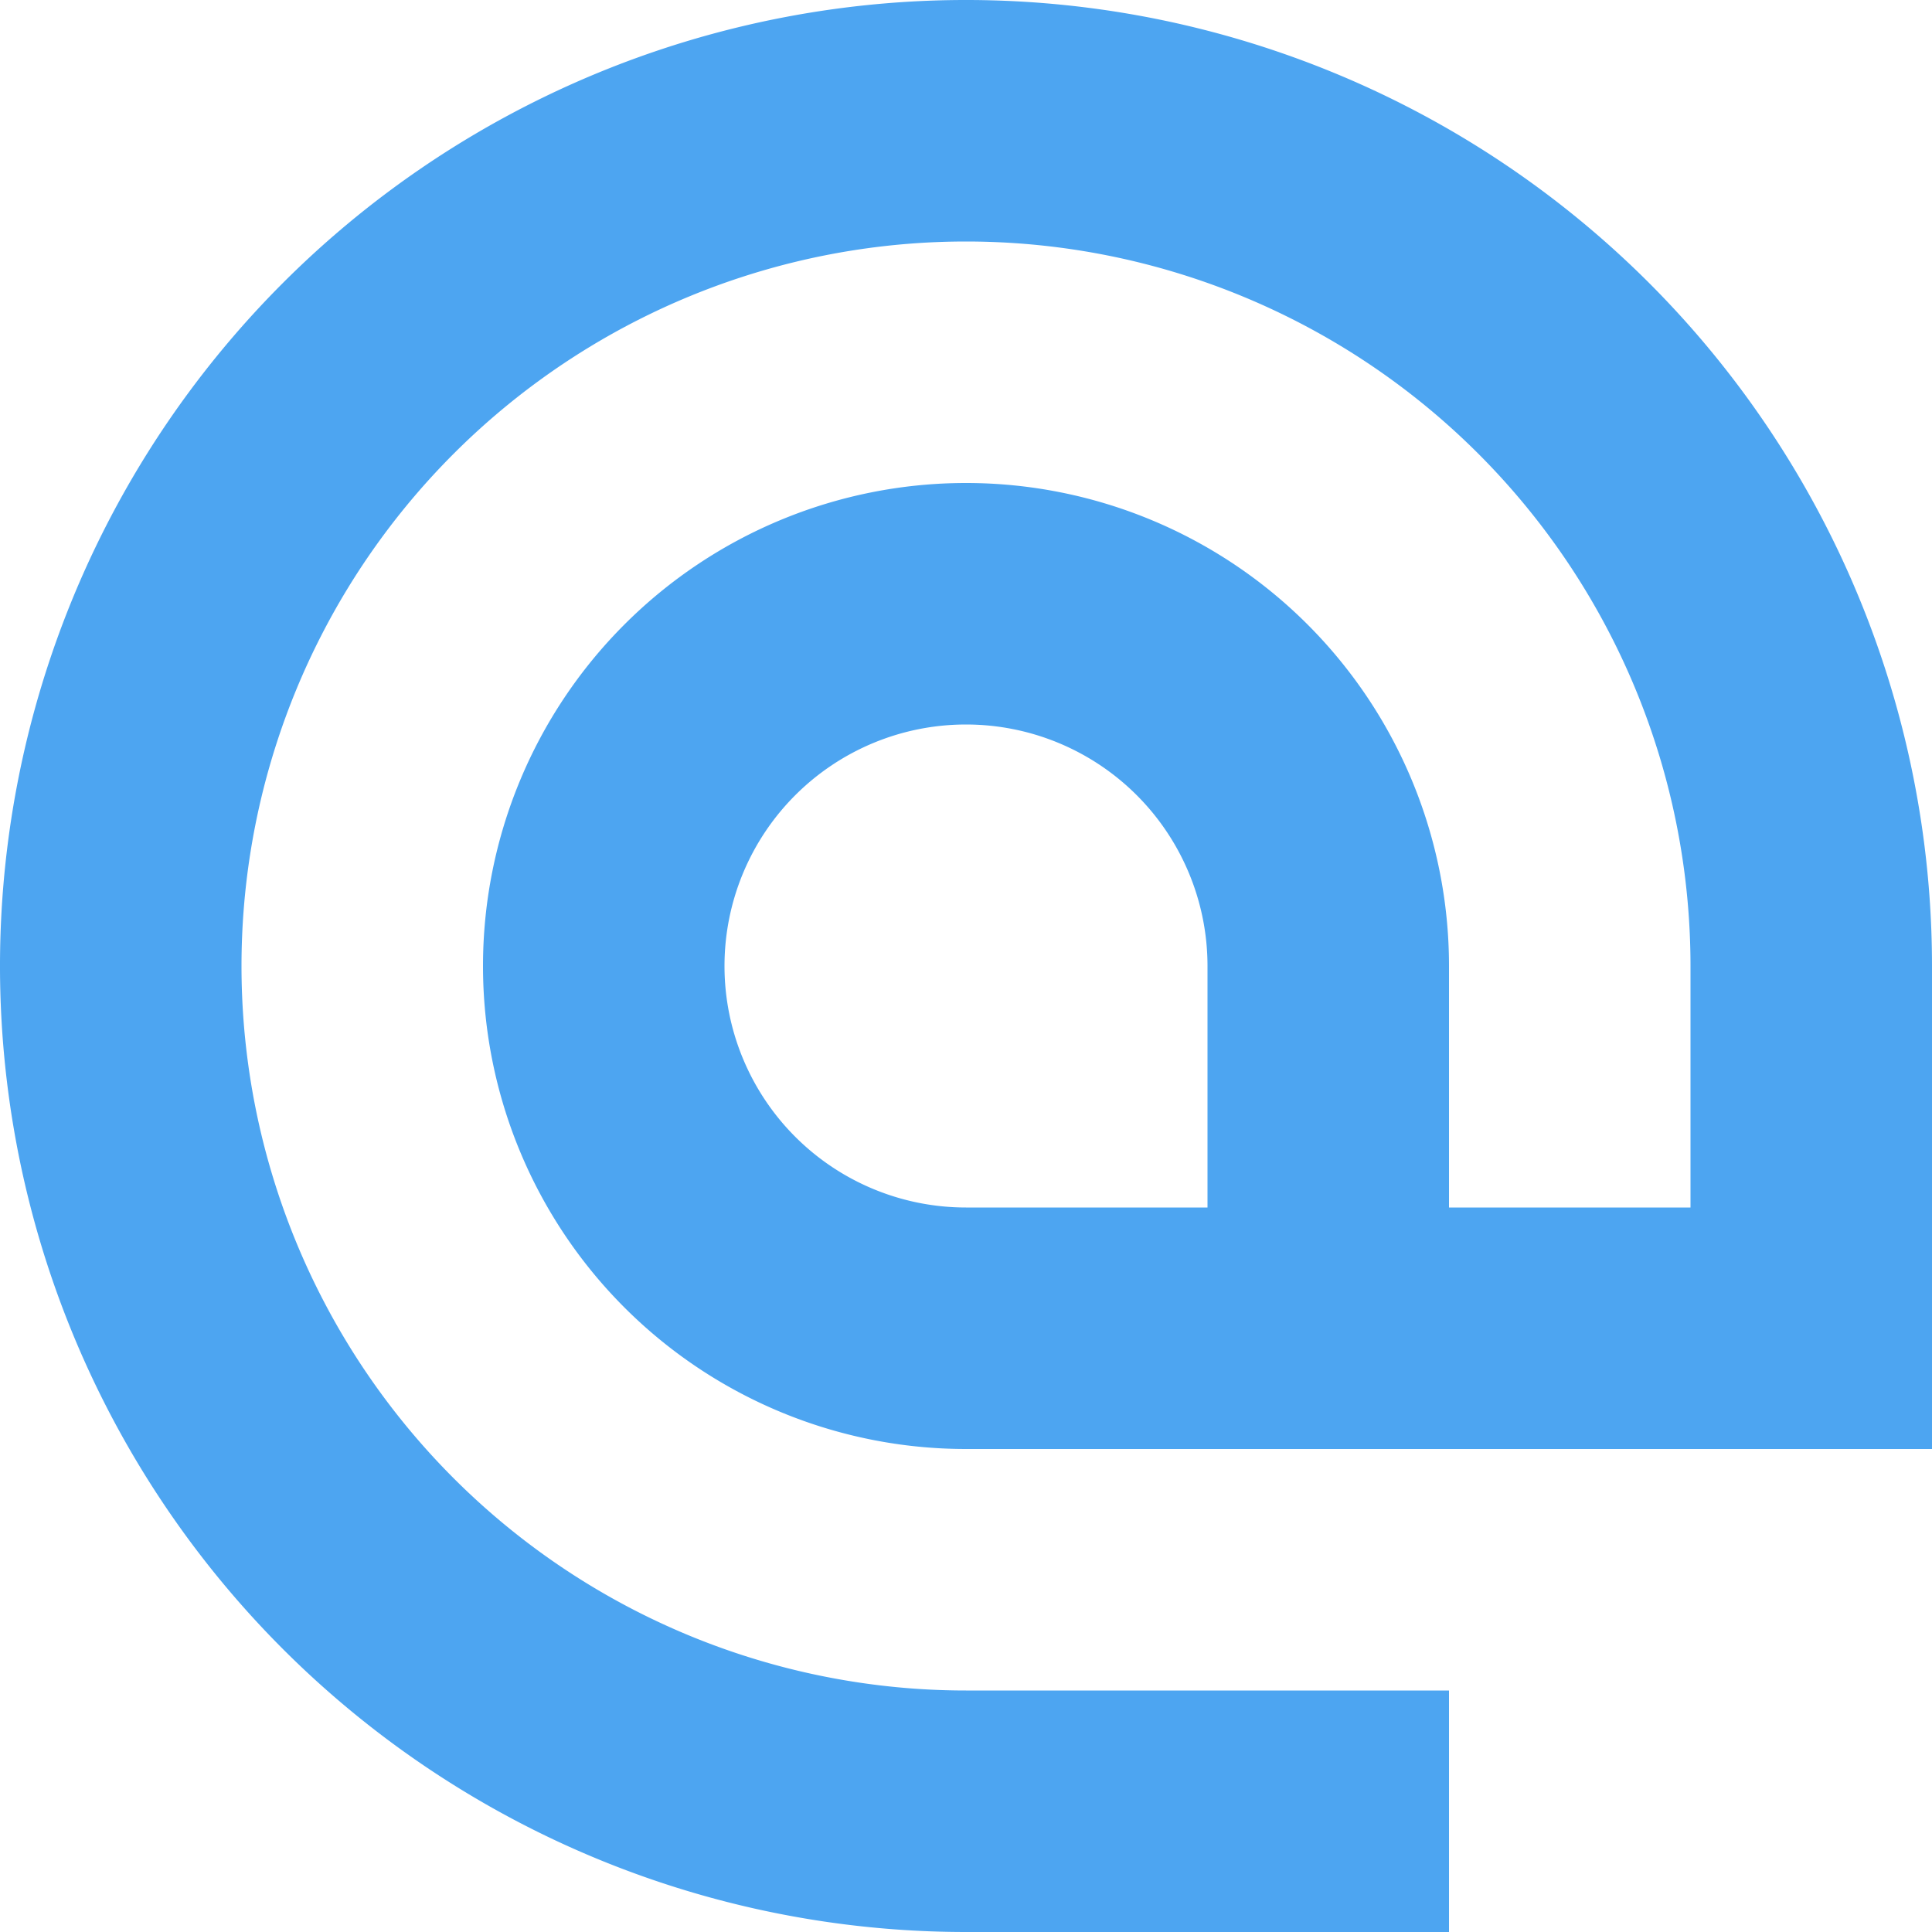 <svg xmlns="http://www.w3.org/2000/svg" width="800" height="800" fill="none" viewBox="0 0 16 16"><path fill="#4da5f1" fill-rule="evenodd" d="M8 2a6 6 0 1 0 0 12h4v2H8a8 8 0 1 1 8-8v4H8a4 4 0 1 1 4-4v2h2V8a6 6 0 0 0-6-6m2 8V8a2 2 0 1 0-2 2z" clip-rule="evenodd"/></svg>